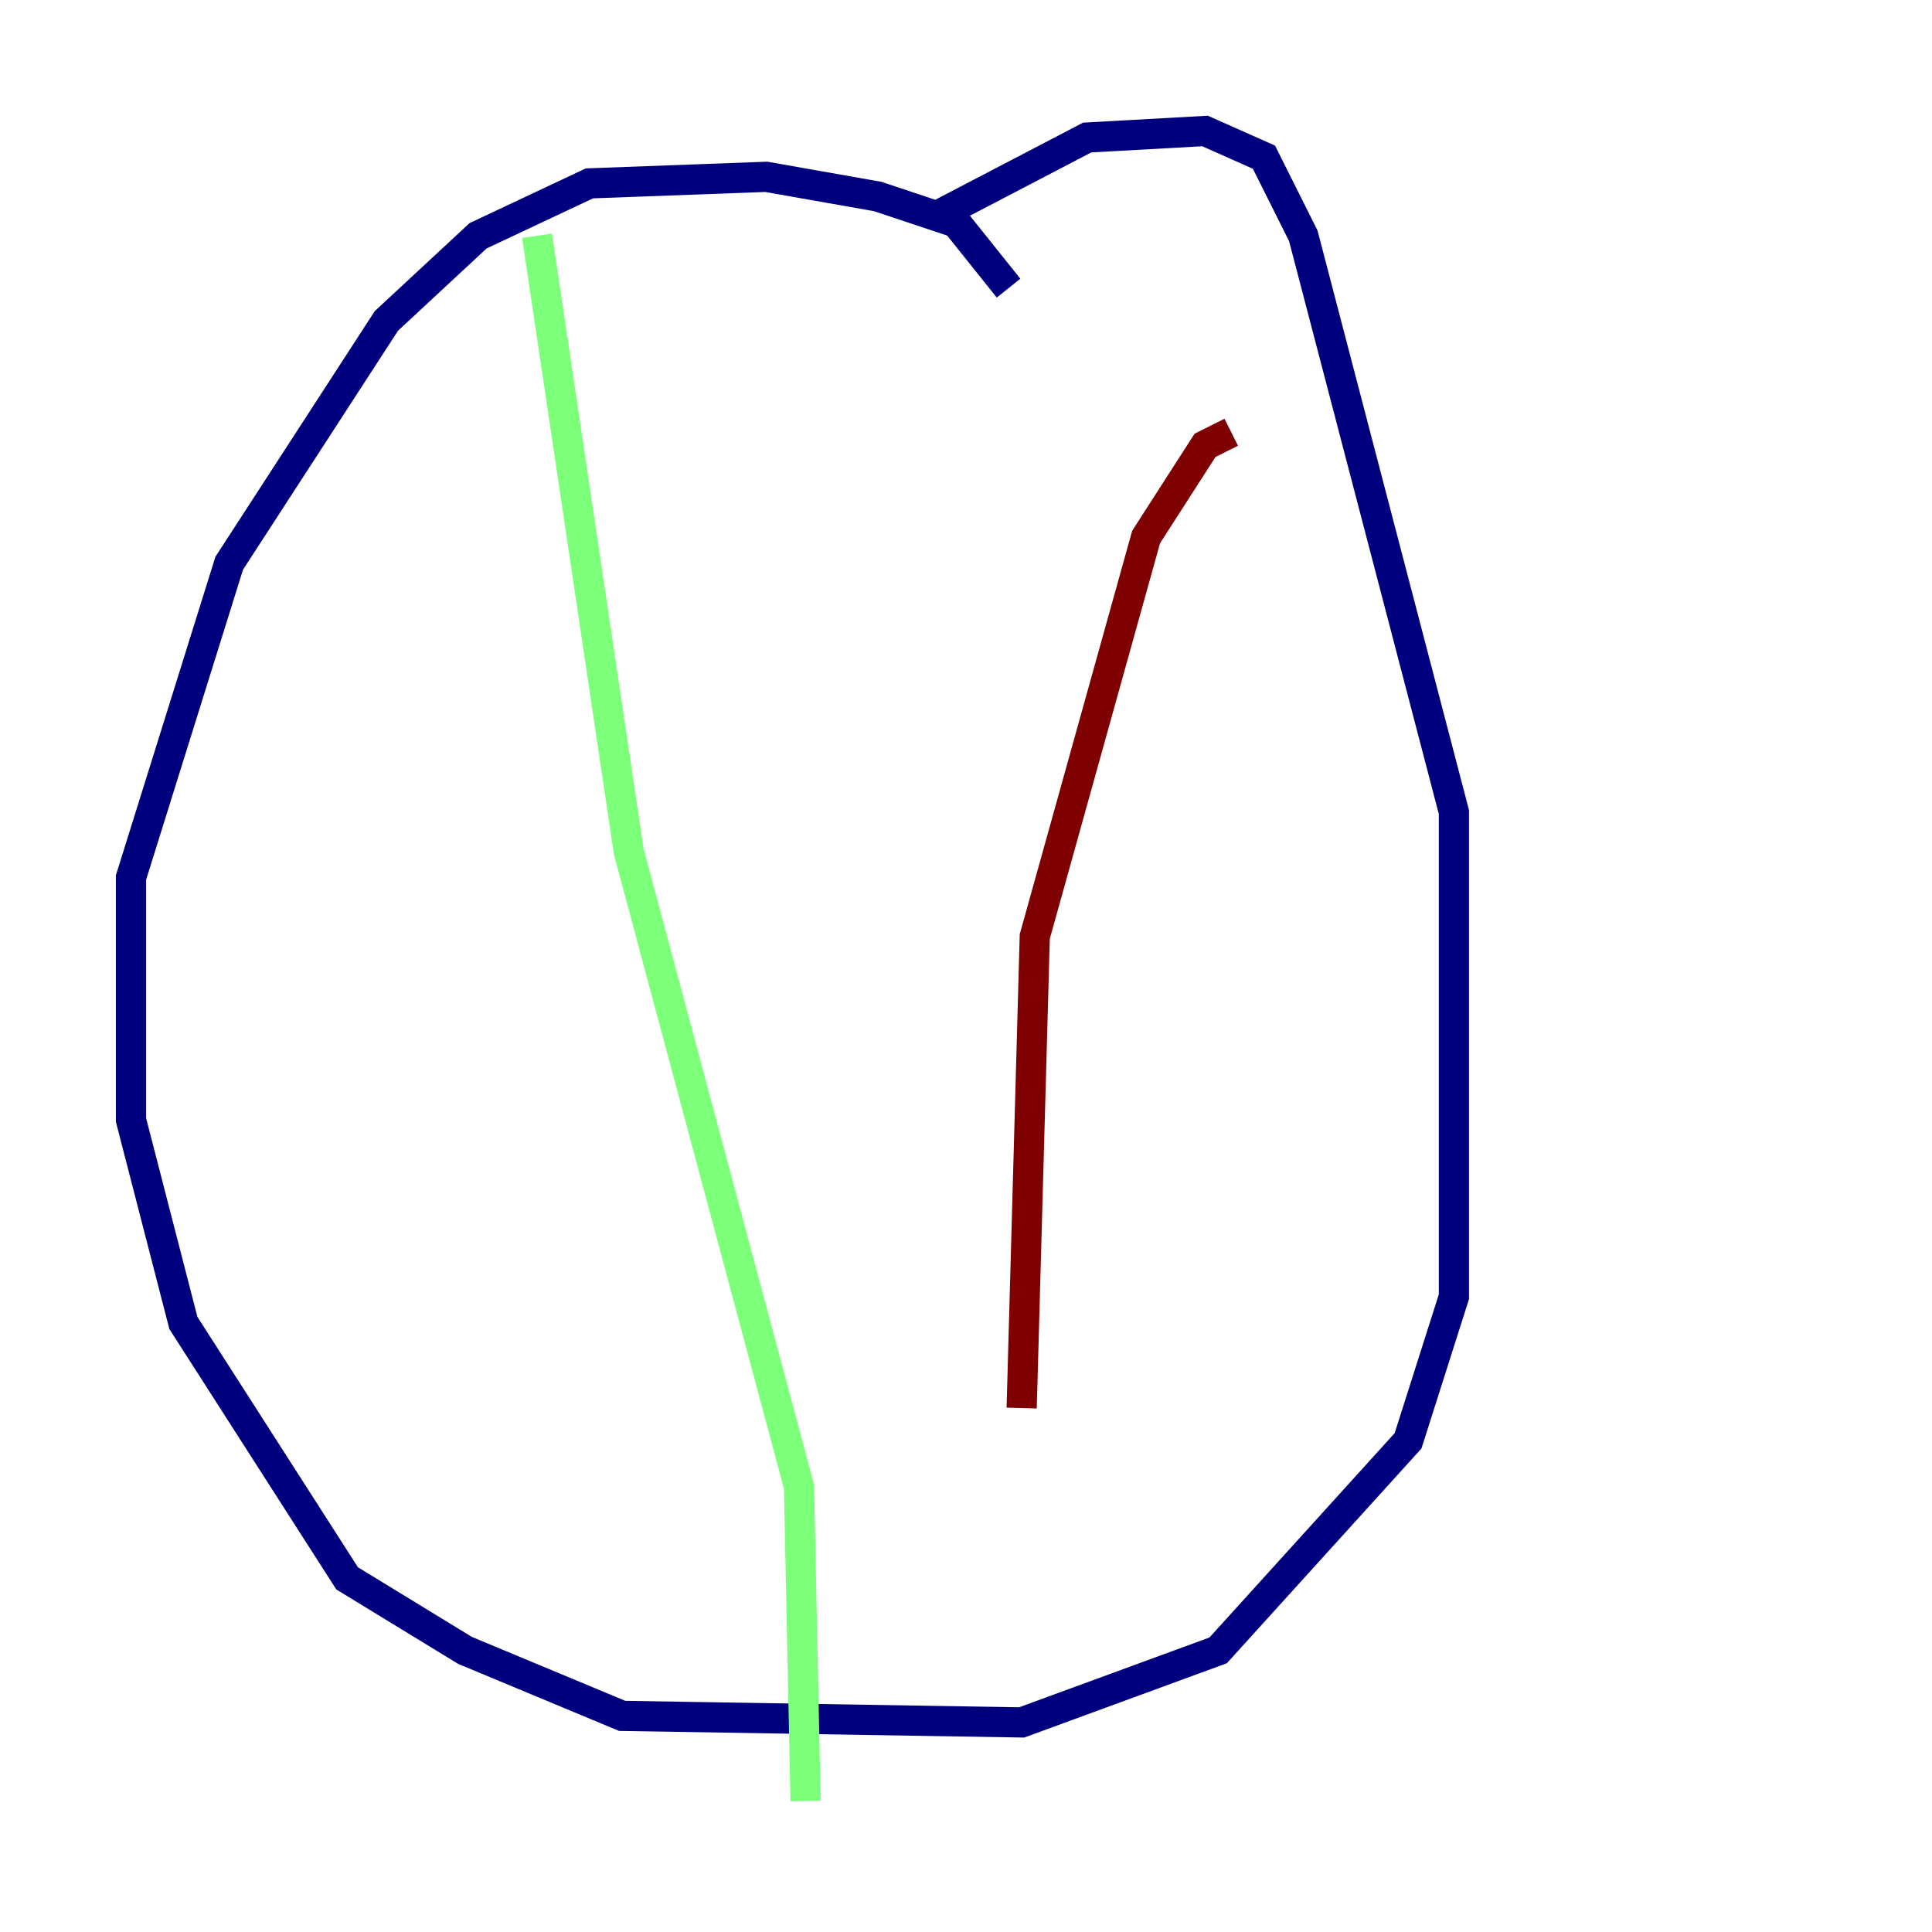 <?xml version="1.0" encoding="utf-8" ?>
<svg baseProfile="tiny" height="128" version="1.2" viewBox="0,0,128,128" width="128" xmlns="http://www.w3.org/2000/svg" xmlns:ev="http://www.w3.org/2001/xml-events" xmlns:xlink="http://www.w3.org/1999/xlink"><defs /><polyline fill="none" points="66.82,19.091 63.349,14.752 58.142,13.017 50.766,11.715 39.051,12.149 31.675,15.62 25.6,21.261 15.186,37.315 8.678,58.142 8.678,74.197 12.149,87.647 22.997,104.57 30.807,109.342 41.22,113.681 67.688,114.115 80.705,109.342 93.288,95.458 96.325,85.912 96.325,53.803 86.346,15.62 83.742,10.414 79.837,8.678 72.027,9.112 62.047,14.319" stroke="#00007f" stroke-width="2" /><polyline fill="none" points="35.58,15.62 41.654,56.407 52.936,98.495 53.37,119.322" stroke="#7cff79" stroke-width="2" /><polyline fill="none" points="81.573,28.637 79.837,29.505 75.932,35.58 68.556,62.047 67.688,93.288" stroke="#7f0000" stroke-width="2" /></svg>